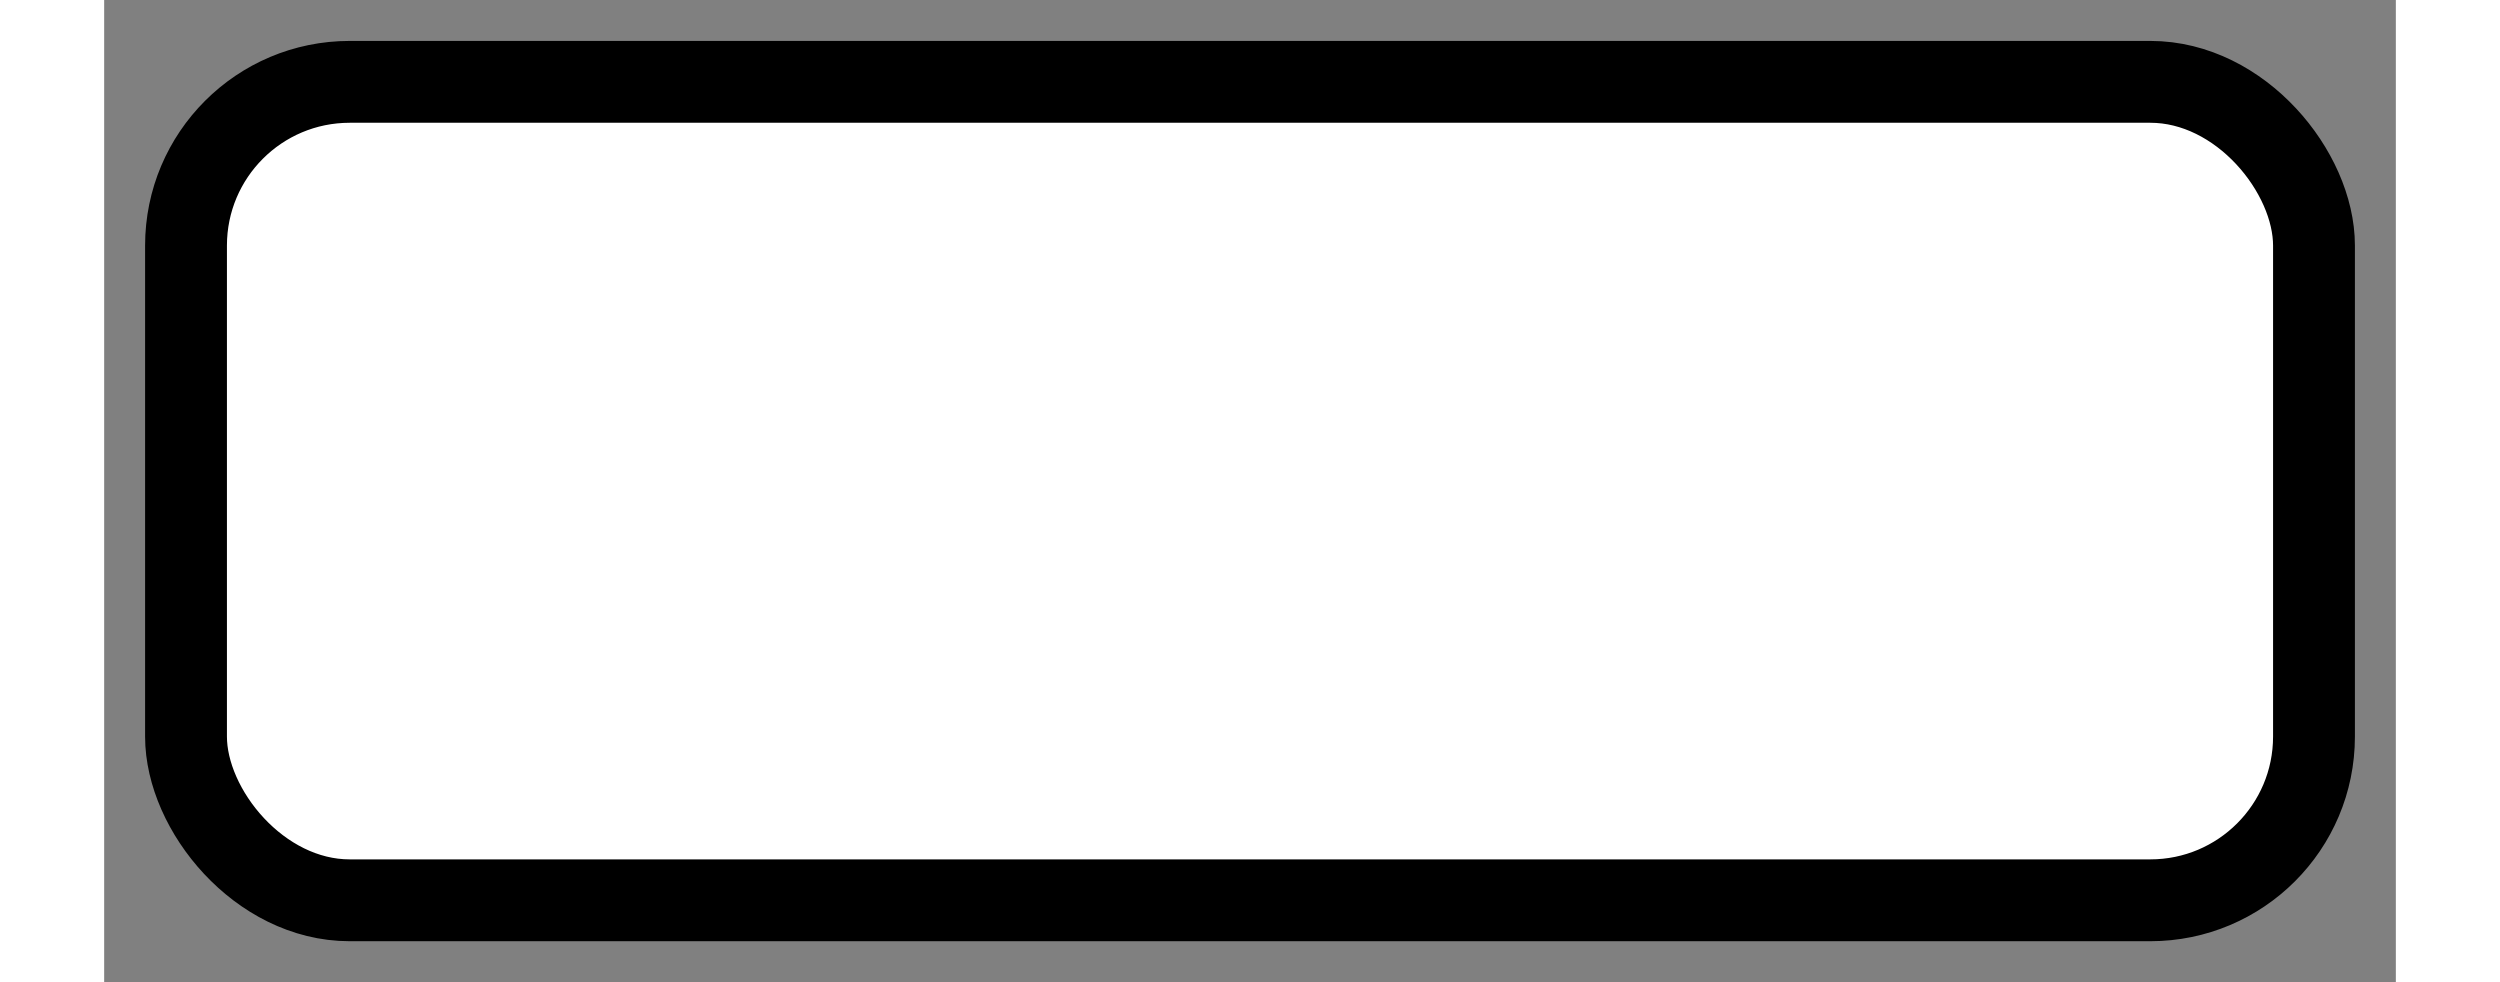<?xml version='1.0' encoding='utf-8'?>
<svg xmlns="http://www.w3.org/2000/svg" width="28" height="11" viewBox="0 0 28 12">
  <rect x="0" y="0" width="28" height="12" fill="#808080" stroke="none"/>
  <rect x="1" y="1" width="26" height="10" rx="2" ry="2" fill="#fff" stroke="#000" stroke-width="1"/>
</svg>
